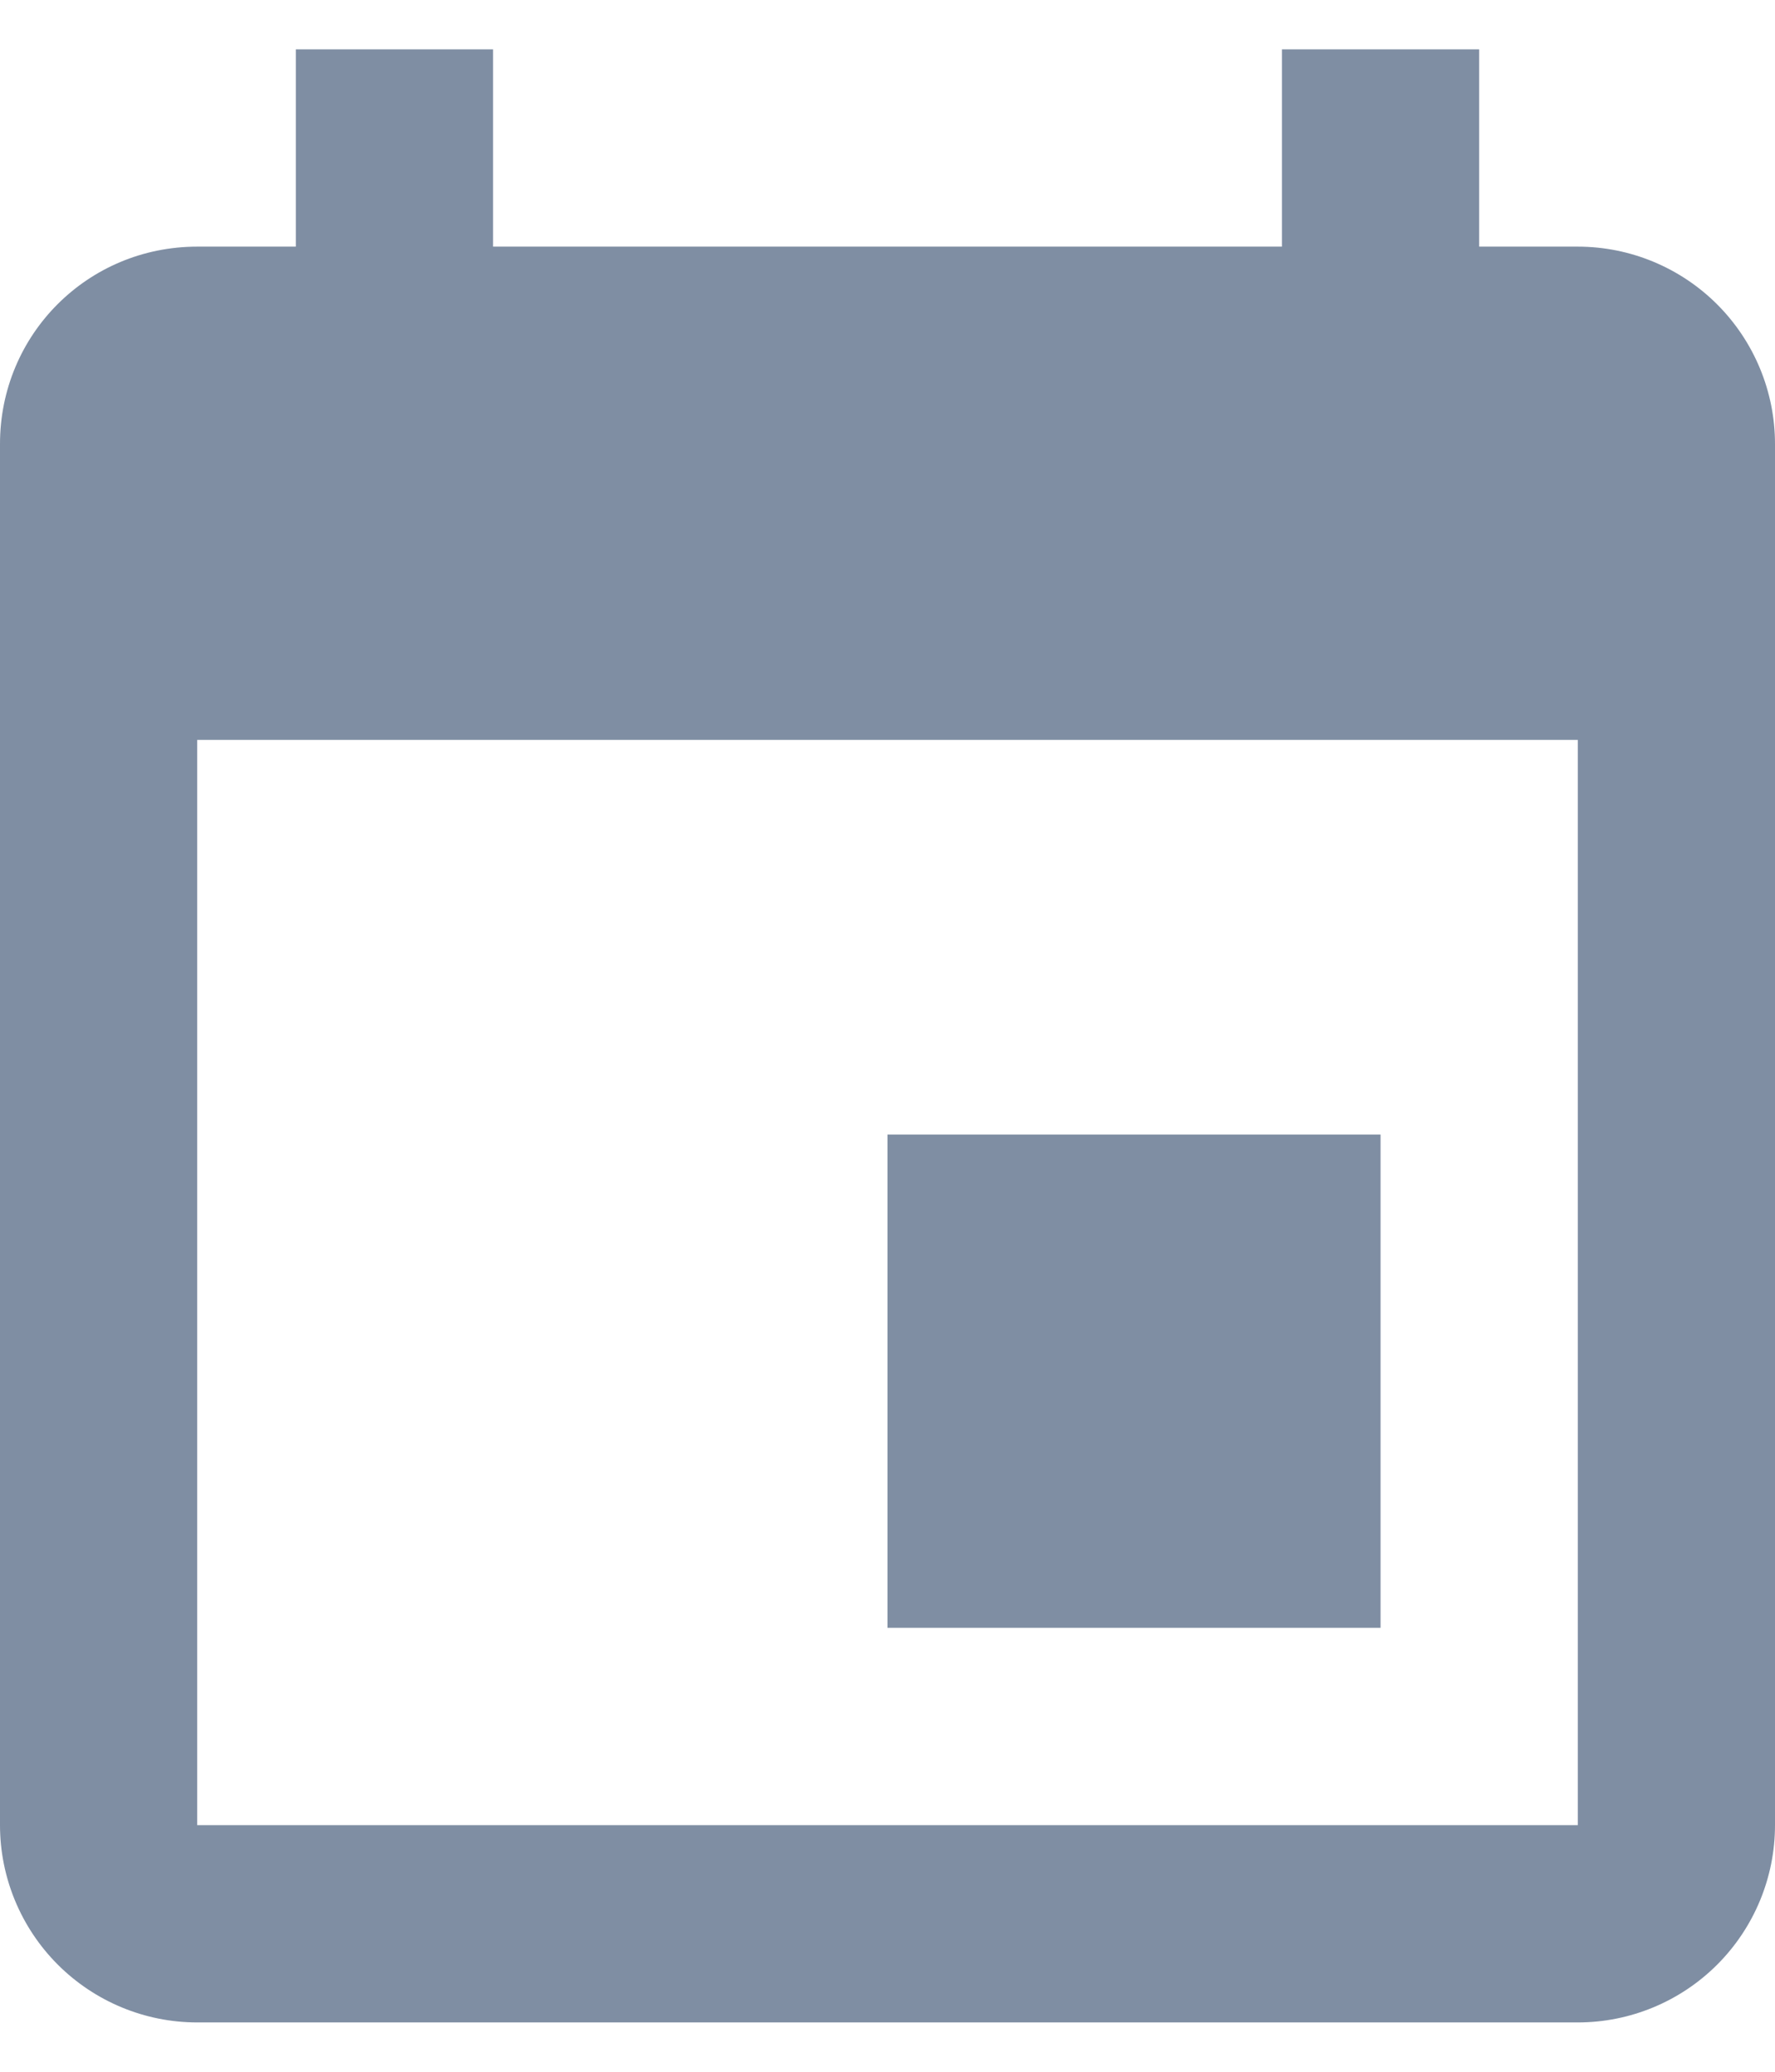 <svg width="18" height="21" viewBox="0 0 18 21" fill="none" xmlns="http://www.w3.org/2000/svg">
<path d="M16 18.5H2V7.5H16M13 0.5V2.5H5V0.5H3V2.5H2C0.89 2.5 0 3.39 0 4.5V18.5C0 19.03 0.211 19.539 0.586 19.914C0.961 20.289 1.47 20.5 2 20.5H16C16.53 20.5 17.039 20.289 17.414 19.914C17.789 19.539 18 19.03 18 18.5V4.5C18 3.97 17.789 3.461 17.414 3.086C17.039 2.711 16.53 2.5 16 2.5H15V0.5M14 11.5H9V16.5H14V11.5Z" fill="#7F8EA3"/>
</svg>
